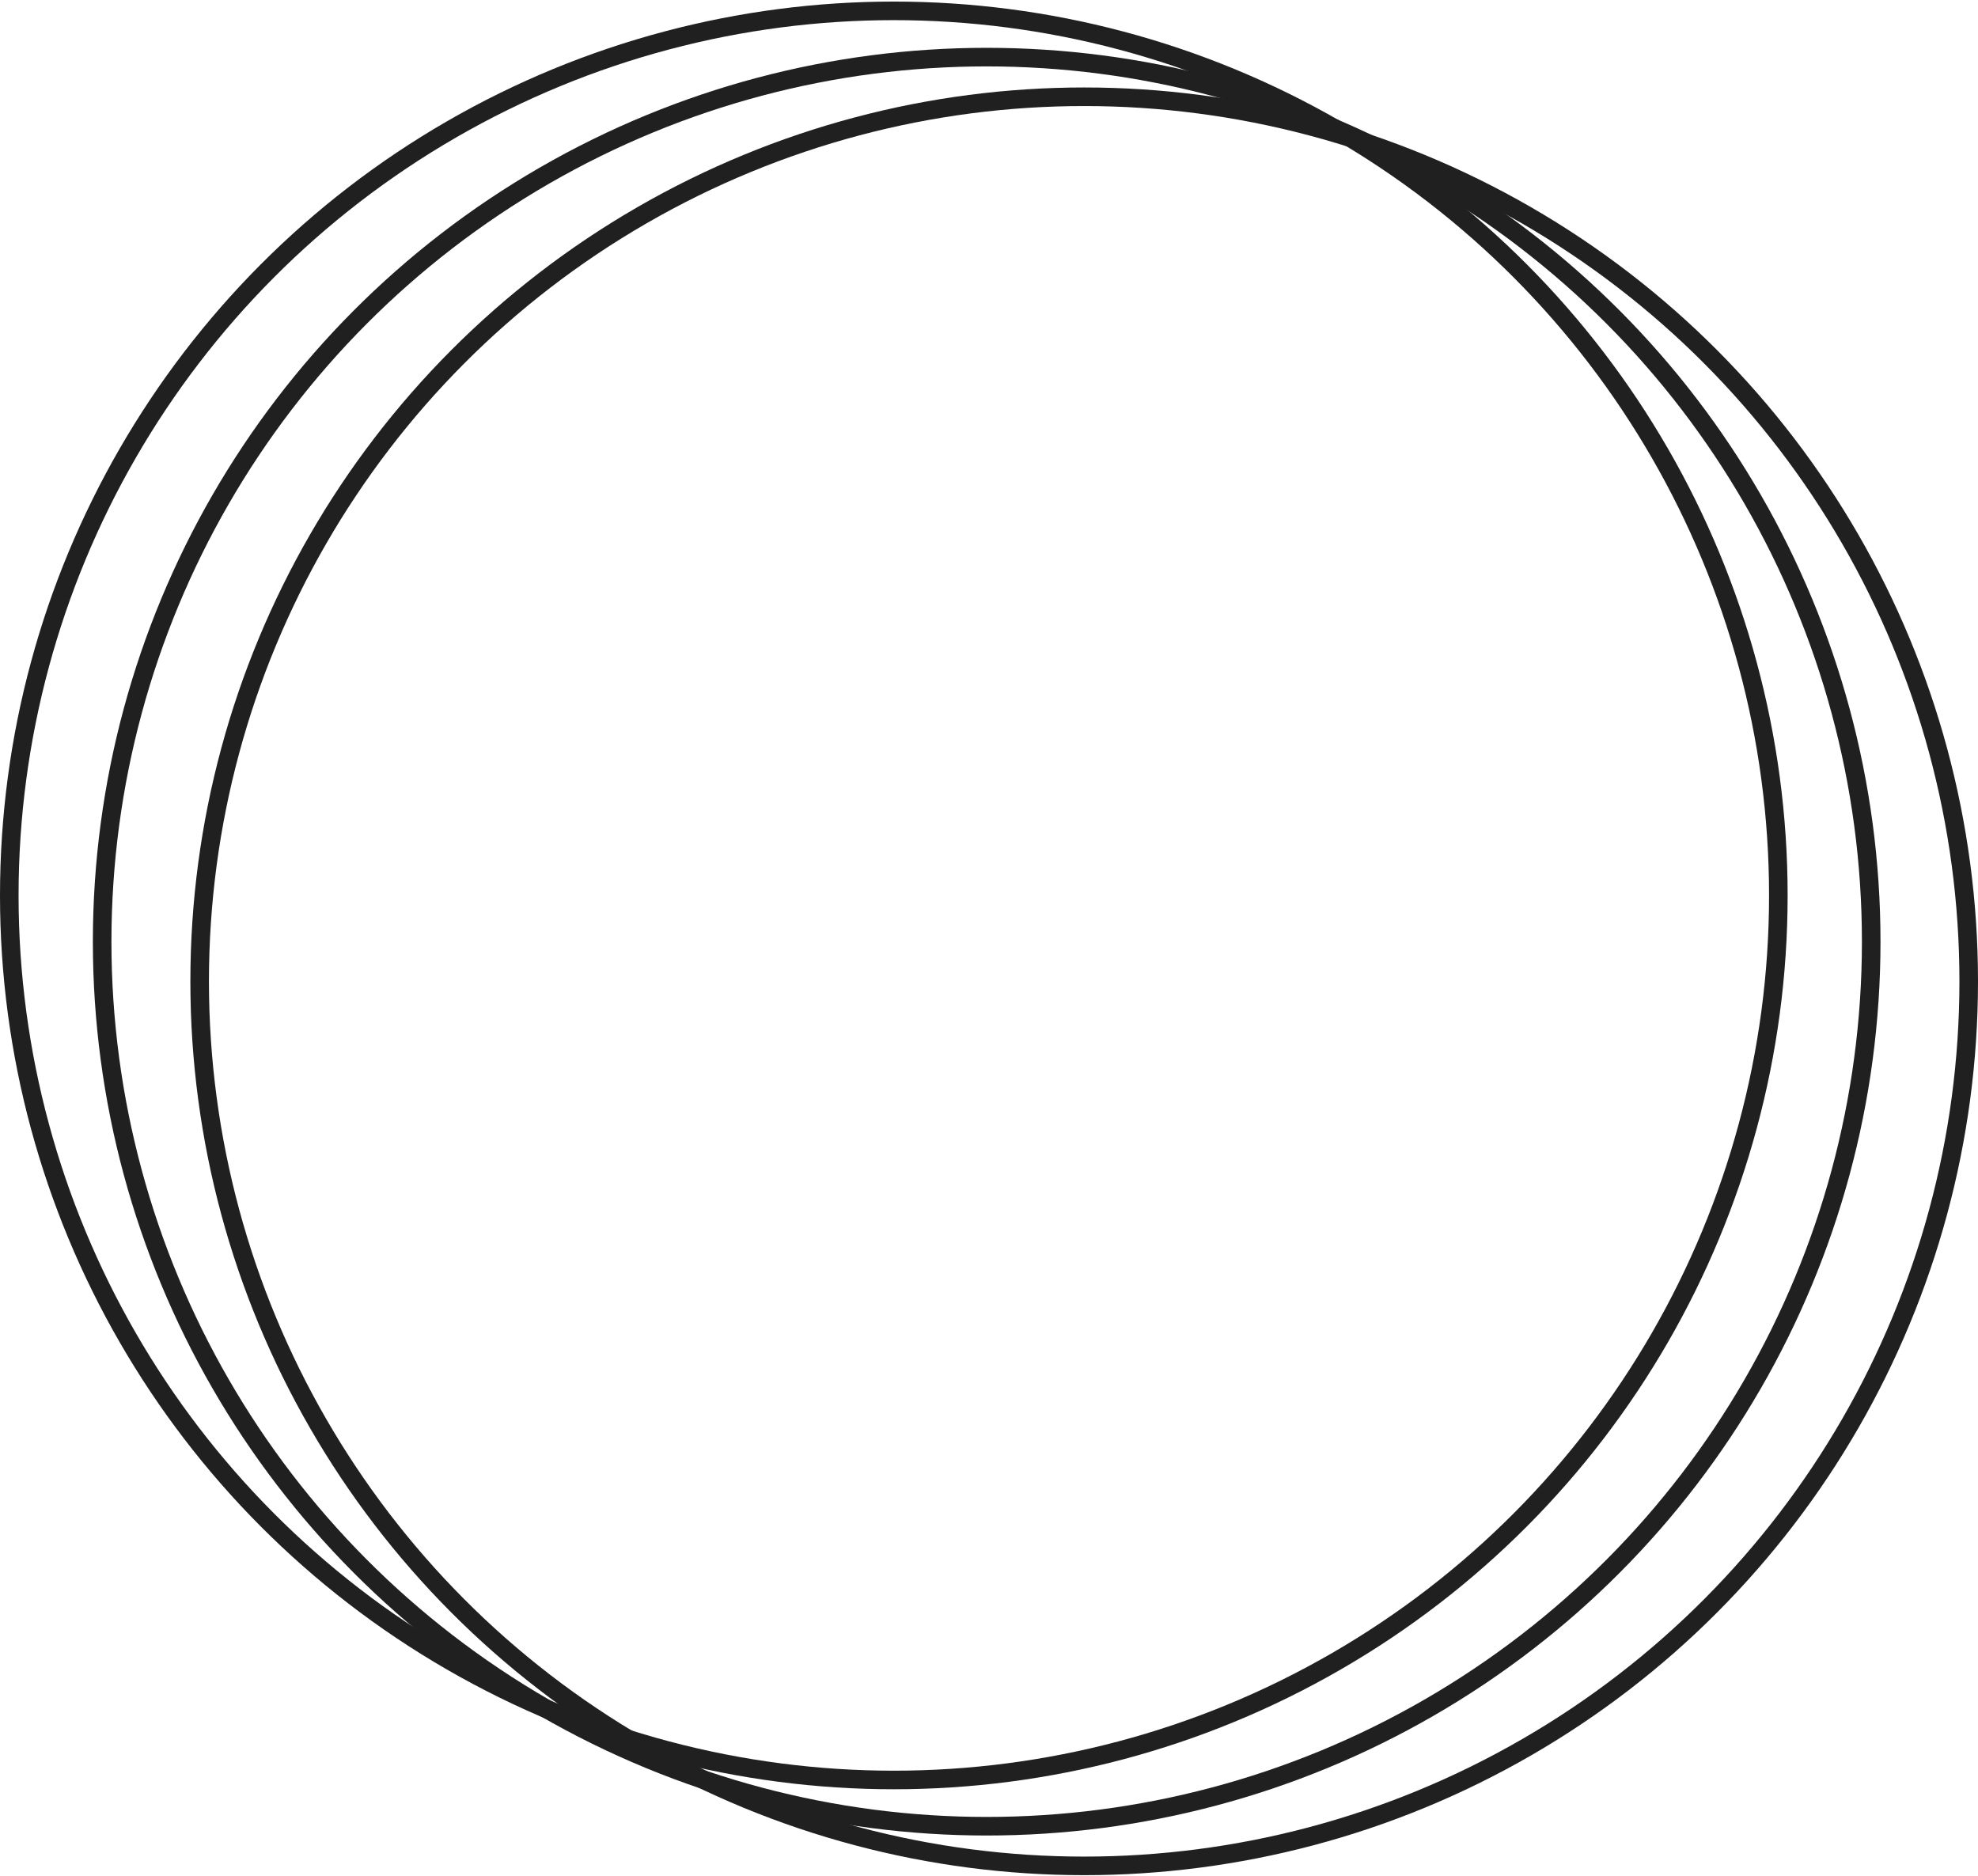 <svg width="852" height="808" viewBox="0 0 852 808" fill="none" xmlns="http://www.w3.org/2000/svg">
<circle cx="425" cy="405.599" r="381" stroke="#202020" stroke-width="8"/>
<circle cx="467" cy="422.677" r="381" stroke="#202020" stroke-width="8"/>
<circle cx="385" cy="385.677" r="381" stroke="#202020" stroke-width="8"/>
</svg>
